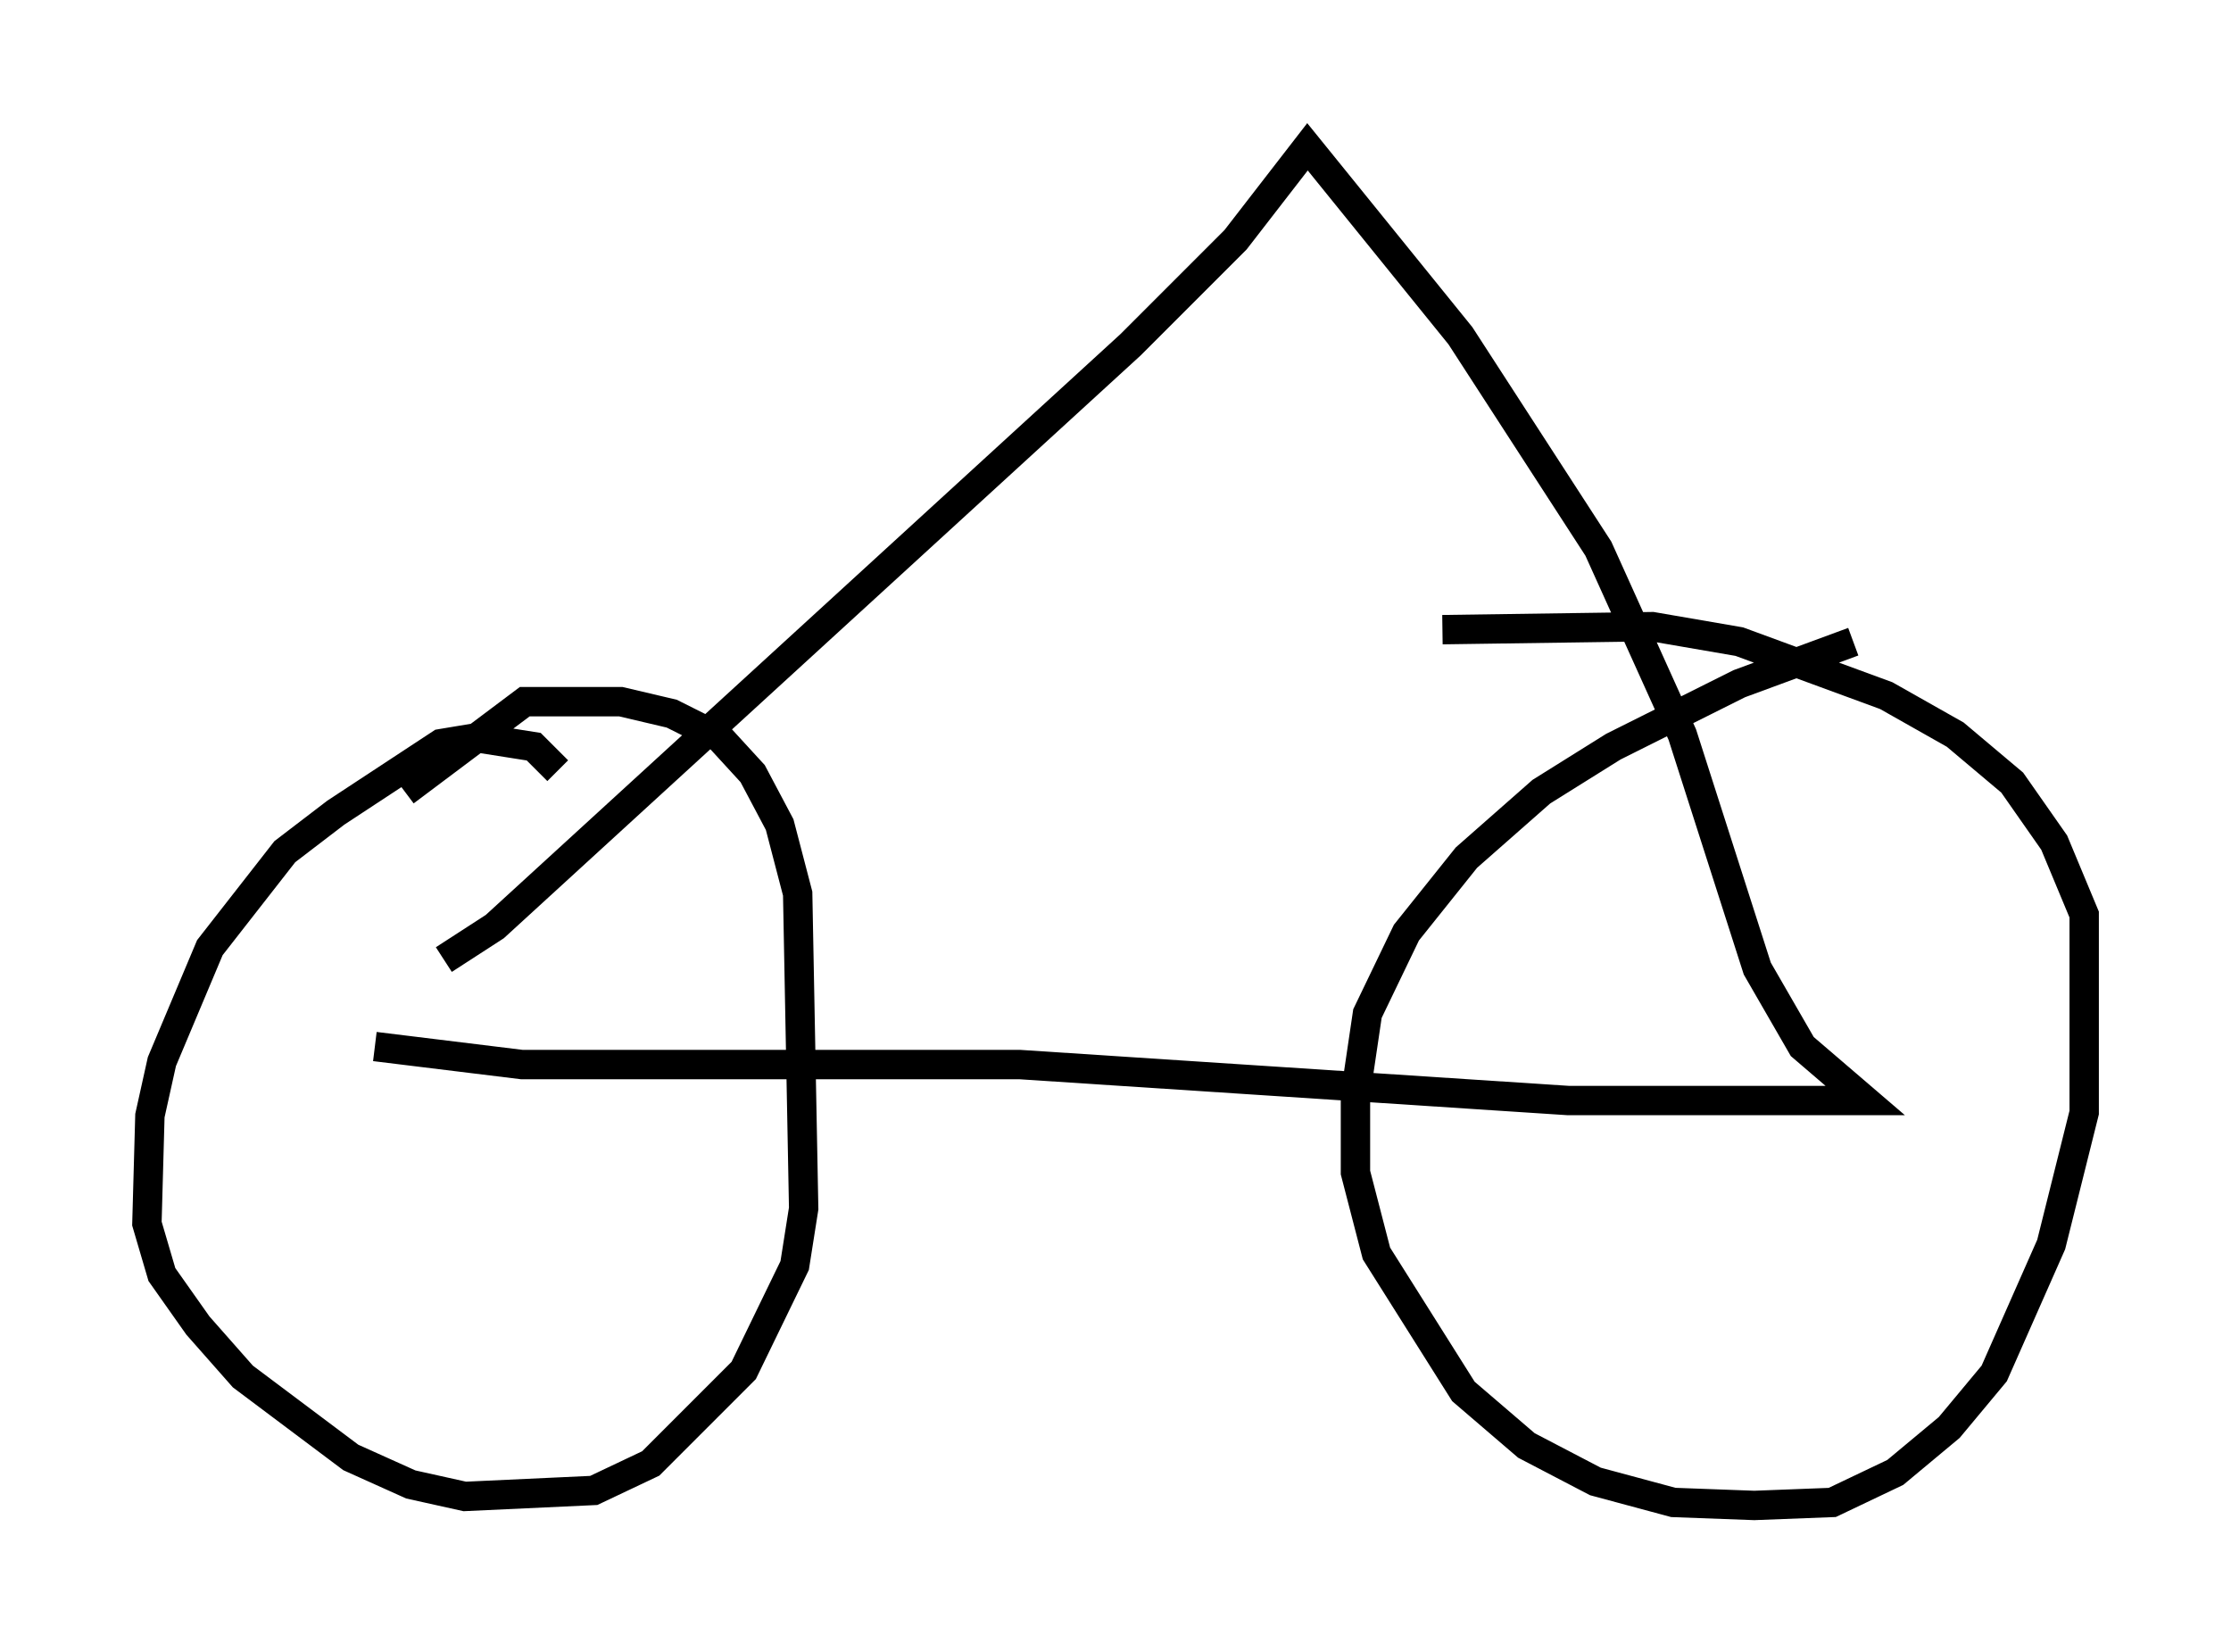 <?xml version="1.0" encoding="utf-8" ?>
<svg baseProfile="full" height="56.244" version="1.1" width="75.947" xmlns="http://www.w3.org/2000/svg" xmlns:ev="http://www.w3.org/2001/xml-events" xmlns:xlink="http://www.w3.org/1999/xlink"><defs /><rect fill="white" height="56.244" width="75.947" x="0" y="0" /><path d="M19.19, 27.356 m-0.204, -1.123 l-0.817, -0.817 -1.94, -0.306 l-1.225, 0.204 -3.573, 2.348 l-1.735, 1.327 -2.552, 3.267 l-1.633, 3.879 -0.408, 1.838 l-0.102, 3.675 0.51, 1.735 l1.225, 1.735 1.531, 1.735 l3.675, 2.756 2.042, 0.919 l1.838, 0.408 4.39, -0.204 l1.94, -0.919 3.165, -3.165 l1.735, -3.573 0.306, -1.94 l-0.204, -10.719 -0.613, -2.348 l-0.919, -1.735 -1.123, -1.225 l-1.633, -0.817 -1.735, -0.408 l-3.267, 0.0 -4.083, 3.063 m49.307, -5.104 l-3.879, 1.429 -4.288, 2.144 l-2.45, 1.531 -2.552, 2.246 l-2.042, 2.552 -1.327, 2.756 l-0.408, 2.756 0.0, 2.654 l0.715, 2.756 2.96, 4.696 l2.144, 1.838 2.348, 1.225 l2.654, 0.715 2.756, 0.102 l2.654, -0.102 2.144, -1.021 l1.838, -1.531 1.531, -1.838 l1.94, -4.39 1.123, -4.492 l0.0, -6.738 -1.021, -2.45 l-1.429, -2.042 -1.94, -1.633 l-2.348, -1.327 -5.002, -1.838 l-2.96, -0.51 -7.146, 0.102 m-36.342, 14.19 l5.002, 0.613 16.946, 0.0 l18.681, 1.225 10.106, 0.0 l-2.144, -1.838 -1.531, -2.654 l-2.552, -7.963 -2.858, -6.329 l-4.696, -7.248 -5.206, -6.431 l-2.45, 3.165 -3.573, 3.573 l-21.642, 19.804 -1.735, 1.123 " fill="none" stroke="black" stroke-width="1" /></svg>